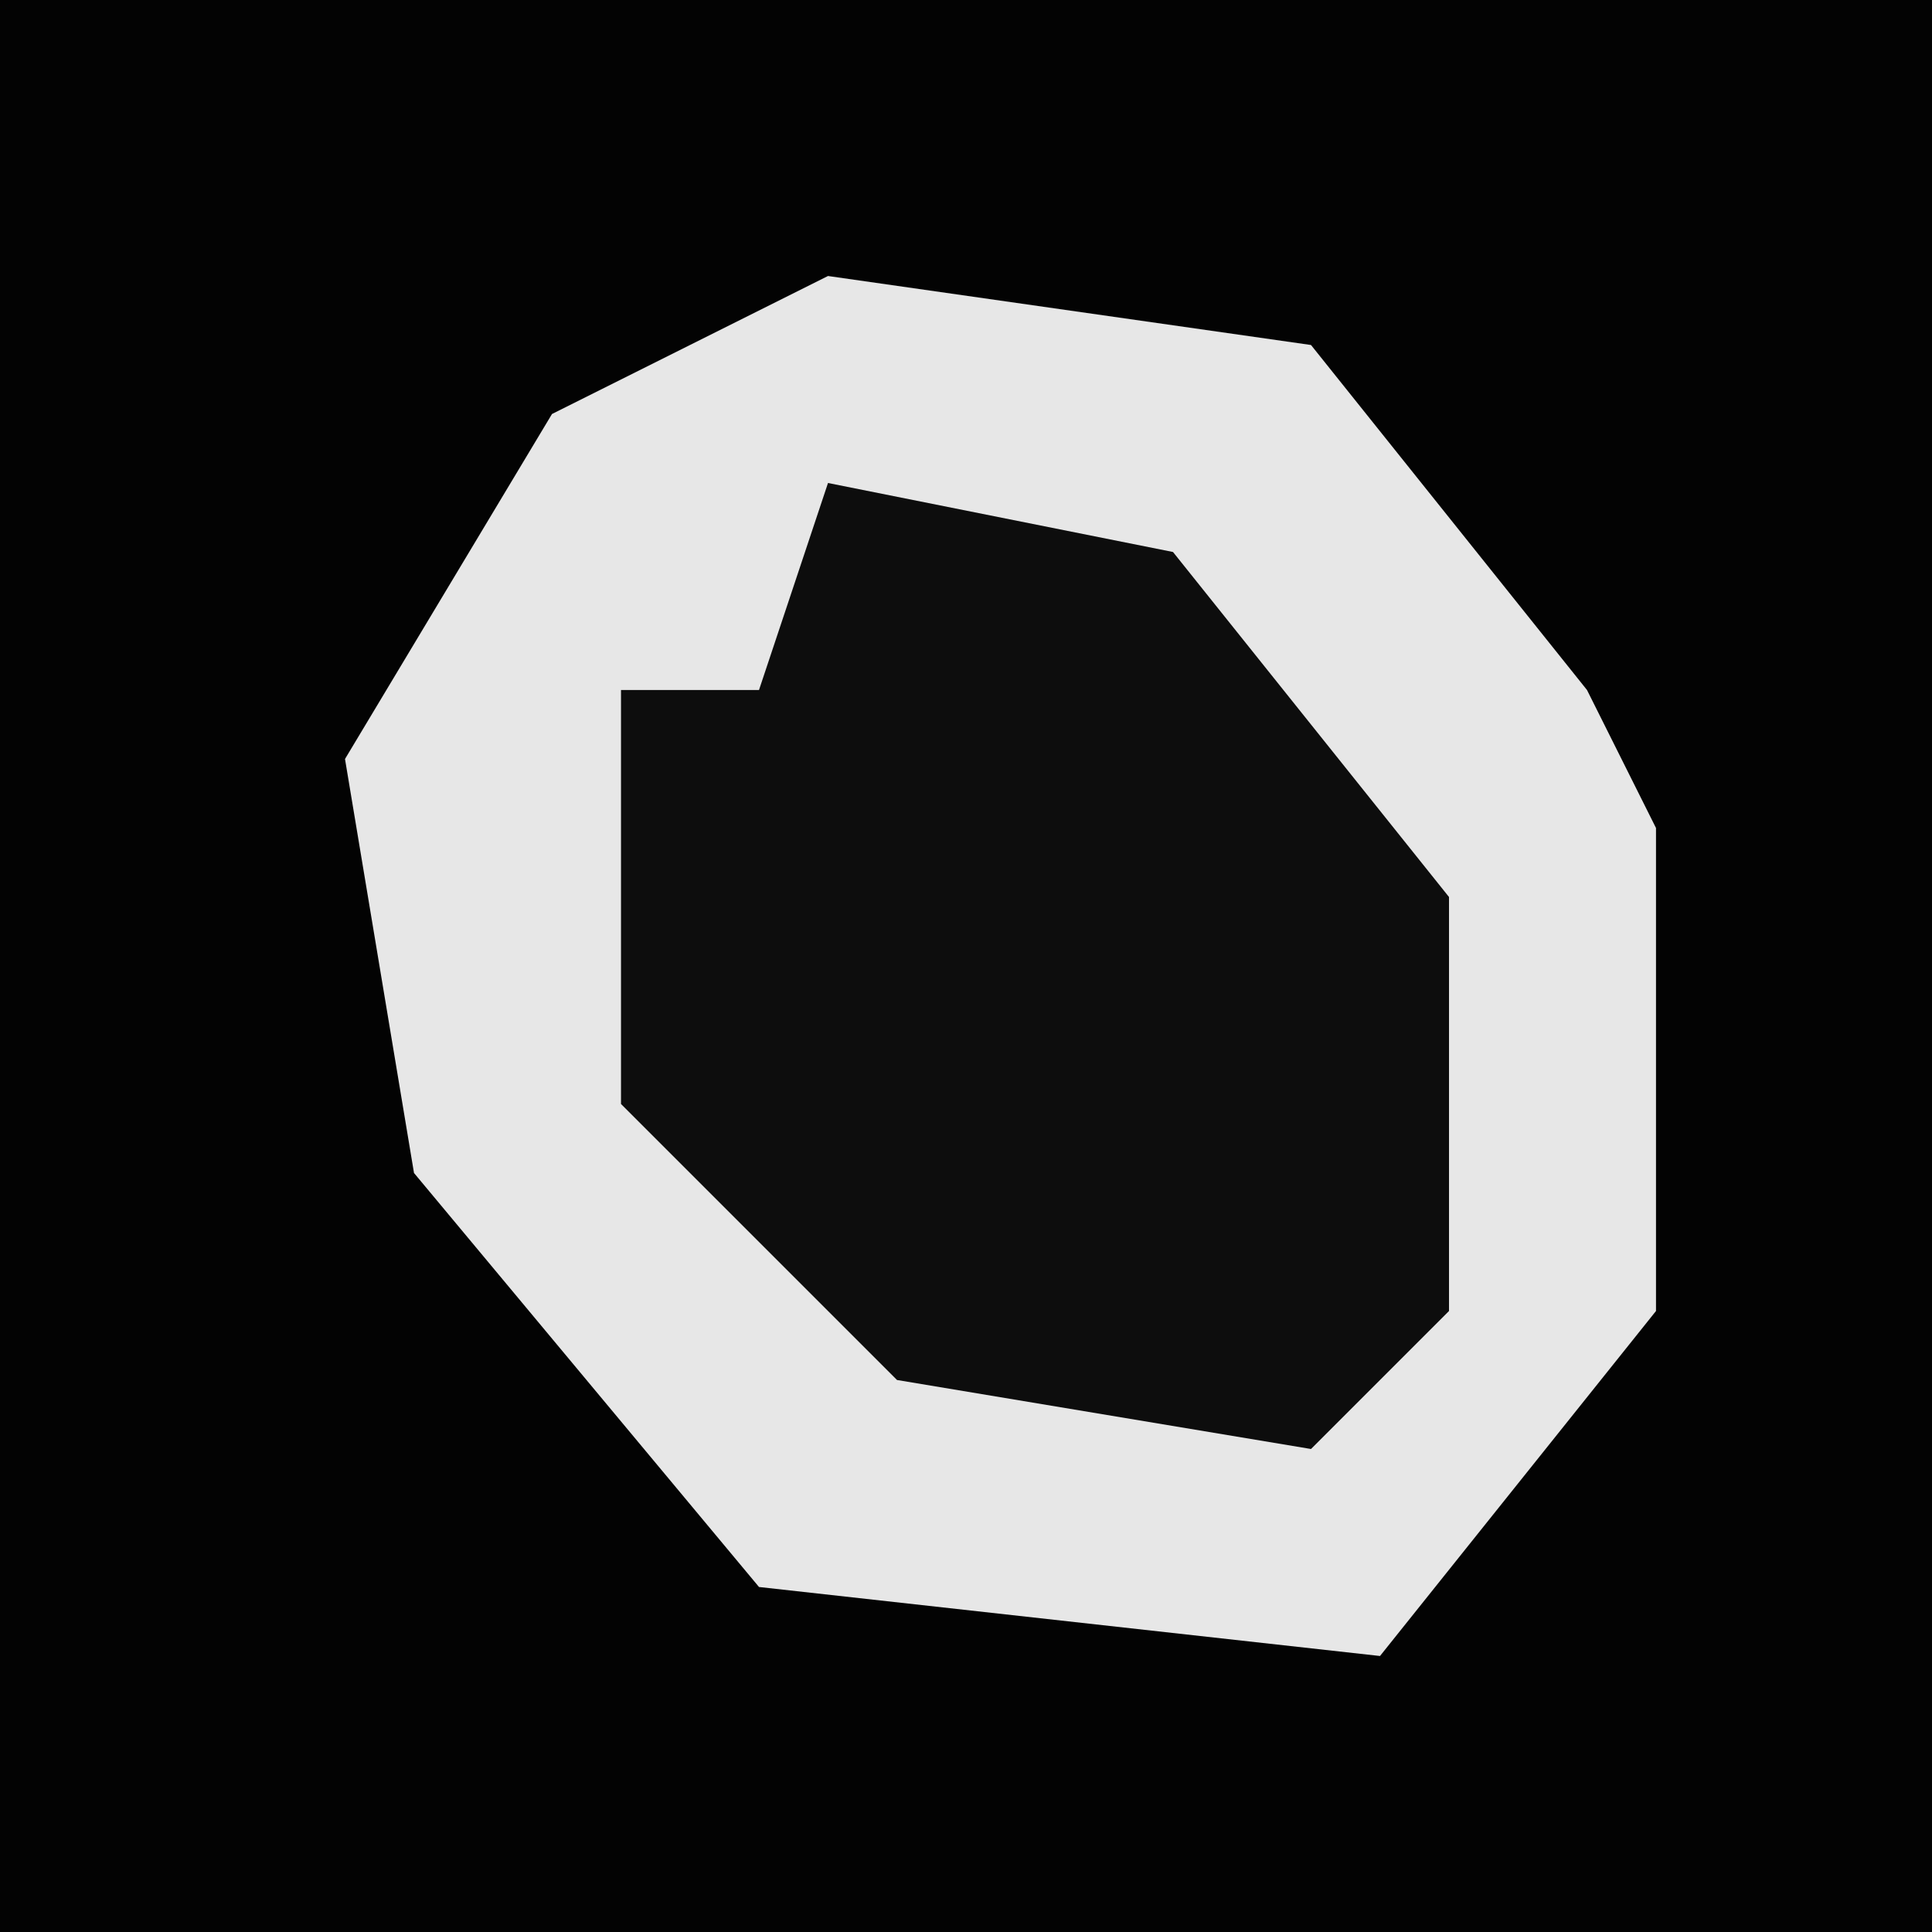 <?xml version="1.0" encoding="UTF-8"?>
<svg version="1.1" xmlns="http://www.w3.org/2000/svg" width="28" height="28">
<path d="M0,0 L28,0 L28,28 L0,28 Z " fill="#030303" transform="translate(0,0)"/>
<path d="M0,0 L7,1 L11,6 L12,8 L12,15 L8,20 L-1,19 L-6,13 L-7,7 L-4,2 Z " fill="#E7E7E7" transform="translate(12,4)"/>
<path d="M0,0 L5,1 L9,6 L9,12 L7,14 L1,13 L-3,9 L-3,3 L-1,3 Z " fill="#0D0D0D" transform="translate(12,7)"/>
</svg>

